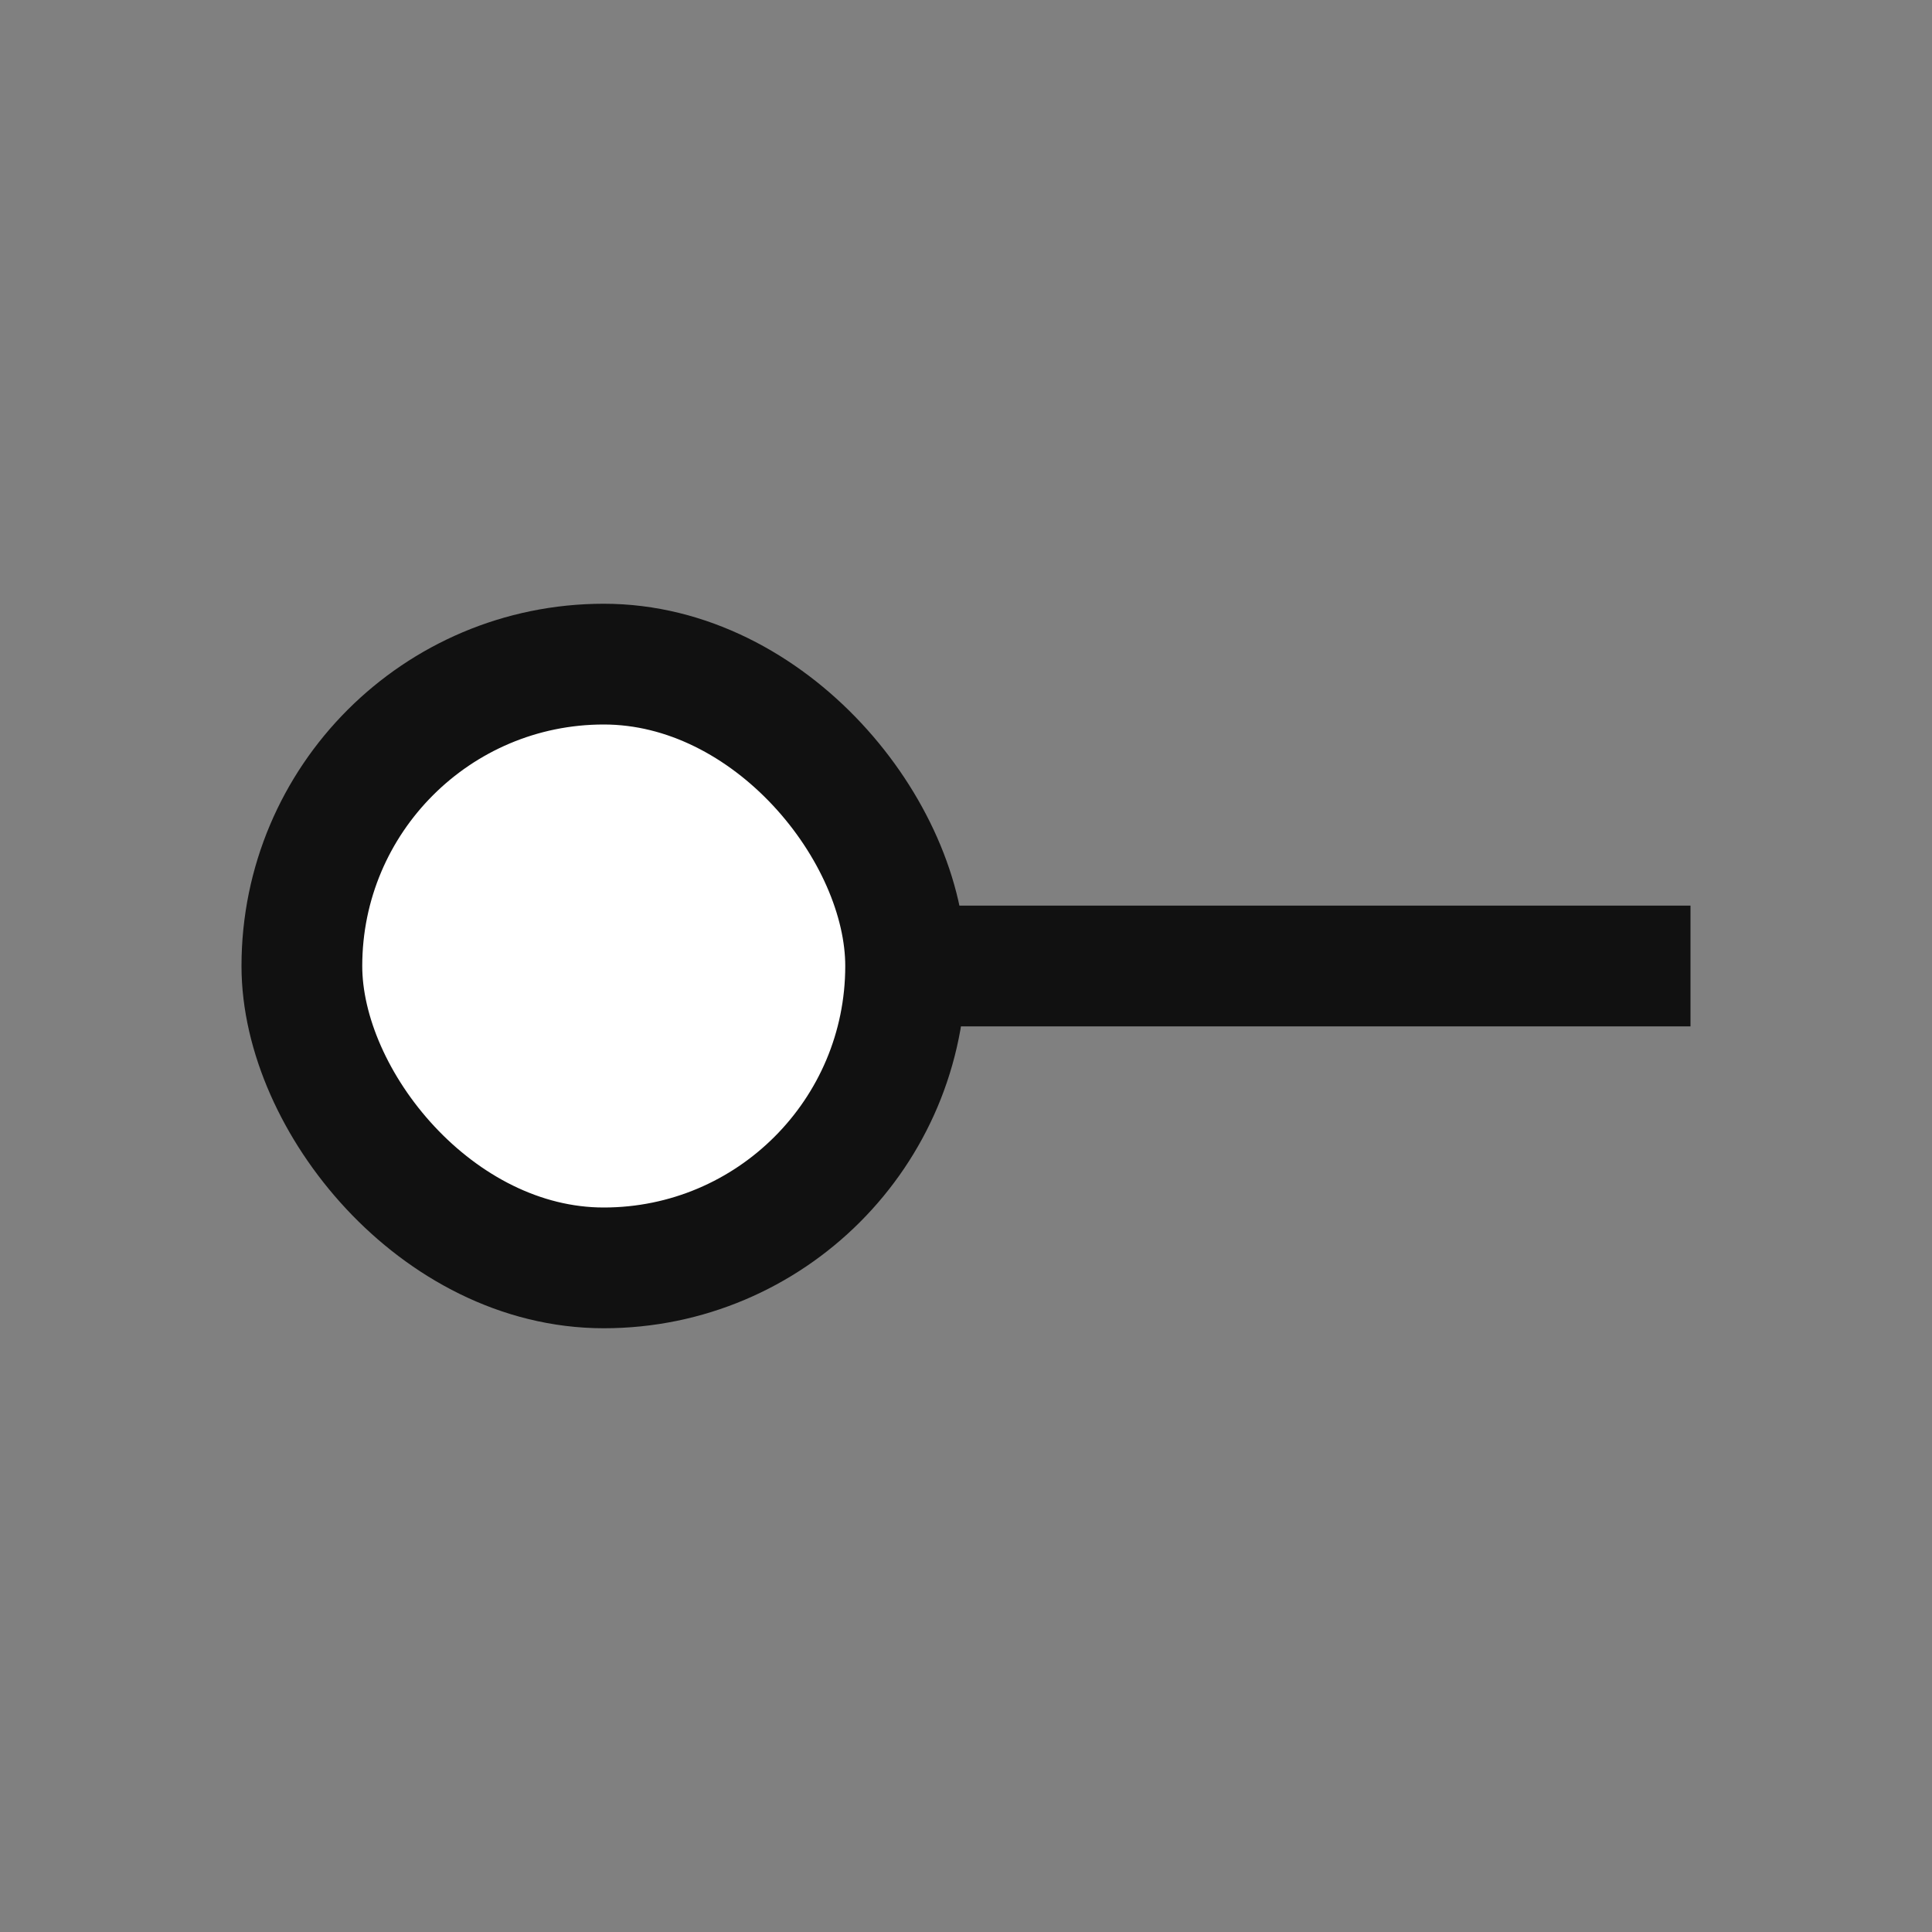 <svg width="24" height="24" viewBox="0 0 24 24" fill="none" xmlns="http://www.w3.org/2000/svg">
<rect x="0" y="0" width="24" height="24" fill="#808080" stroke="none"/>
<path d="M10.5 12L21 12" stroke="#111111" stroke-width="1.5"/>
<rect x="3.75" y="8.25" width="7.5" height="7.5" rx="3.75" fill="white"/>
<rect x="3.75" y="8.25" width="7.5" height="7.5" rx="3.75" stroke="#111111" stroke-width="1.5"/>
</svg>
